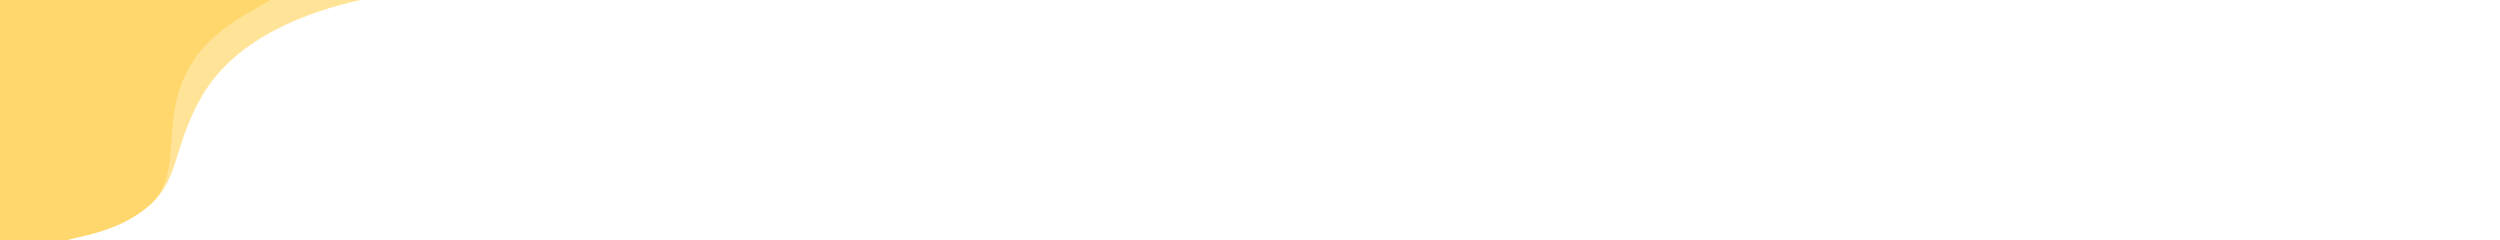 <svg width="1664" height="160" viewBox="0 0 1664 160" fill="none" xmlns="http://www.w3.org/2000/svg">
<rect width="1664" height="160" fill="white"/>
<path d="M134.876 63.21C158 24 206.942 7.243 240 0H0V160H41.653C49.587 157.366 74 156 95.207 140.247C120.915 121.149 113.588 99.306 134.876 63.21Z" fill="#FFD76C" fill-opacity="0.7"/>
<path d="M120 58C132 24 160 12 180 0H0V160H44C55.333 156.667 80 153.778 100 136C120 118.222 109.329 88.235 120 58Z" fill="#FFD76C"/>
</svg>
